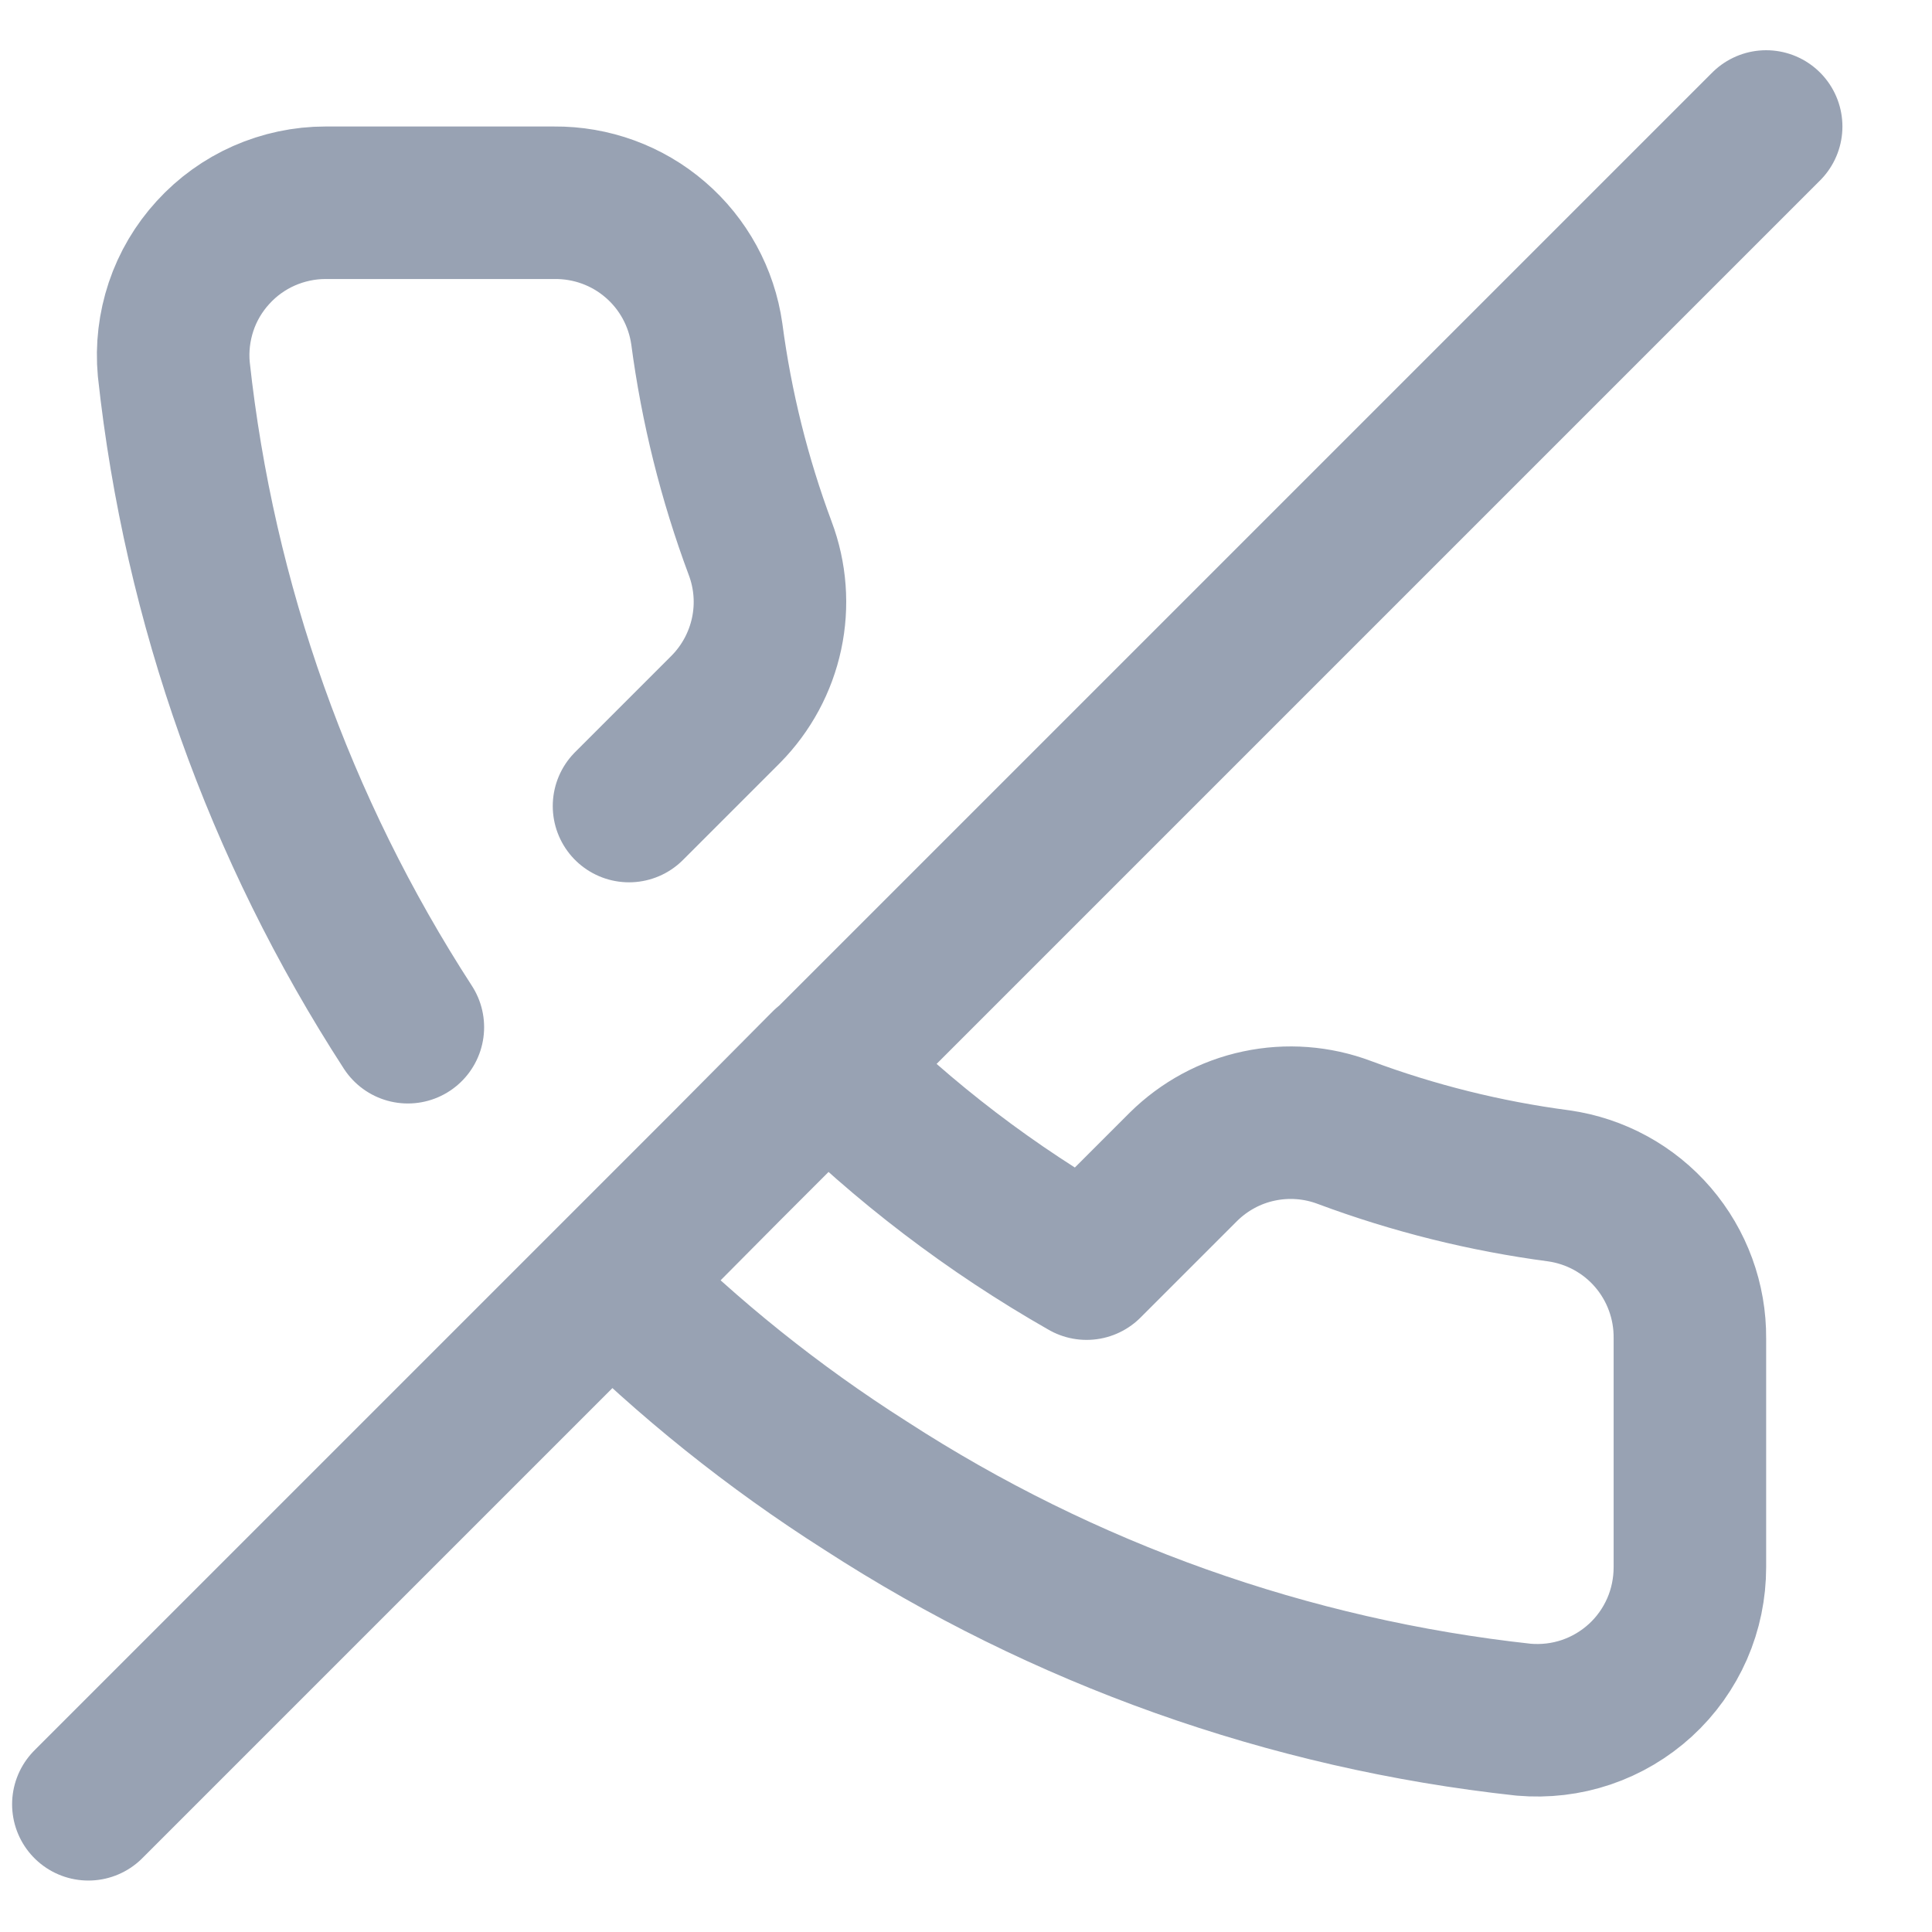 <svg width="19" height="19" viewBox="0 0 19 19" fill="none" xmlns="http://www.w3.org/2000/svg">
<g clip-path="url(#clip0_1_10969)">
<path d="M4.011 10.102C2.748 8.154 1.959 5.937 1.709 3.629C1.69 3.422 1.715 3.213 1.781 3.015C1.847 2.818 1.954 2.637 2.095 2.483C2.235 2.329 2.406 2.206 2.596 2.122C2.787 2.038 2.993 1.994 3.201 1.994H5.451C5.815 1.991 6.168 2.119 6.444 2.357C6.72 2.594 6.9 2.924 6.951 3.284C7.046 4.004 7.222 4.711 7.476 5.392C7.577 5.66 7.599 5.952 7.539 6.232C7.479 6.513 7.34 6.77 7.139 6.974L6.186 7.927M17.369 1.244L0.869 17.744M8.129 10.477C8.89 11.239 9.75 11.894 10.686 12.427L11.639 11.474C11.843 11.273 12.1 11.133 12.38 11.074C12.661 11.014 12.953 11.036 13.221 11.137C13.902 11.391 14.609 11.567 15.329 11.662C15.689 11.713 16.019 11.893 16.256 12.169C16.493 12.445 16.622 12.798 16.619 13.162V15.412C16.619 15.62 16.577 15.827 16.493 16.019C16.409 16.21 16.287 16.382 16.133 16.523C15.979 16.664 15.797 16.772 15.599 16.839C15.401 16.906 15.192 16.93 14.984 16.912C12.676 16.661 10.459 15.872 8.511 14.609C7.608 14.035 6.77 13.364 6.014 12.607L8.129 10.477Z" stroke="#98A2B3" stroke-width="1.5" stroke-linecap="round" stroke-linejoin="round"/>
</g>
<defs>
<clipPath id="clip0_1_10969">
<rect width="18" height="18" fill="white" transform="translate(0.119 0.494)"/>
</clipPath>
</defs>
</svg>
